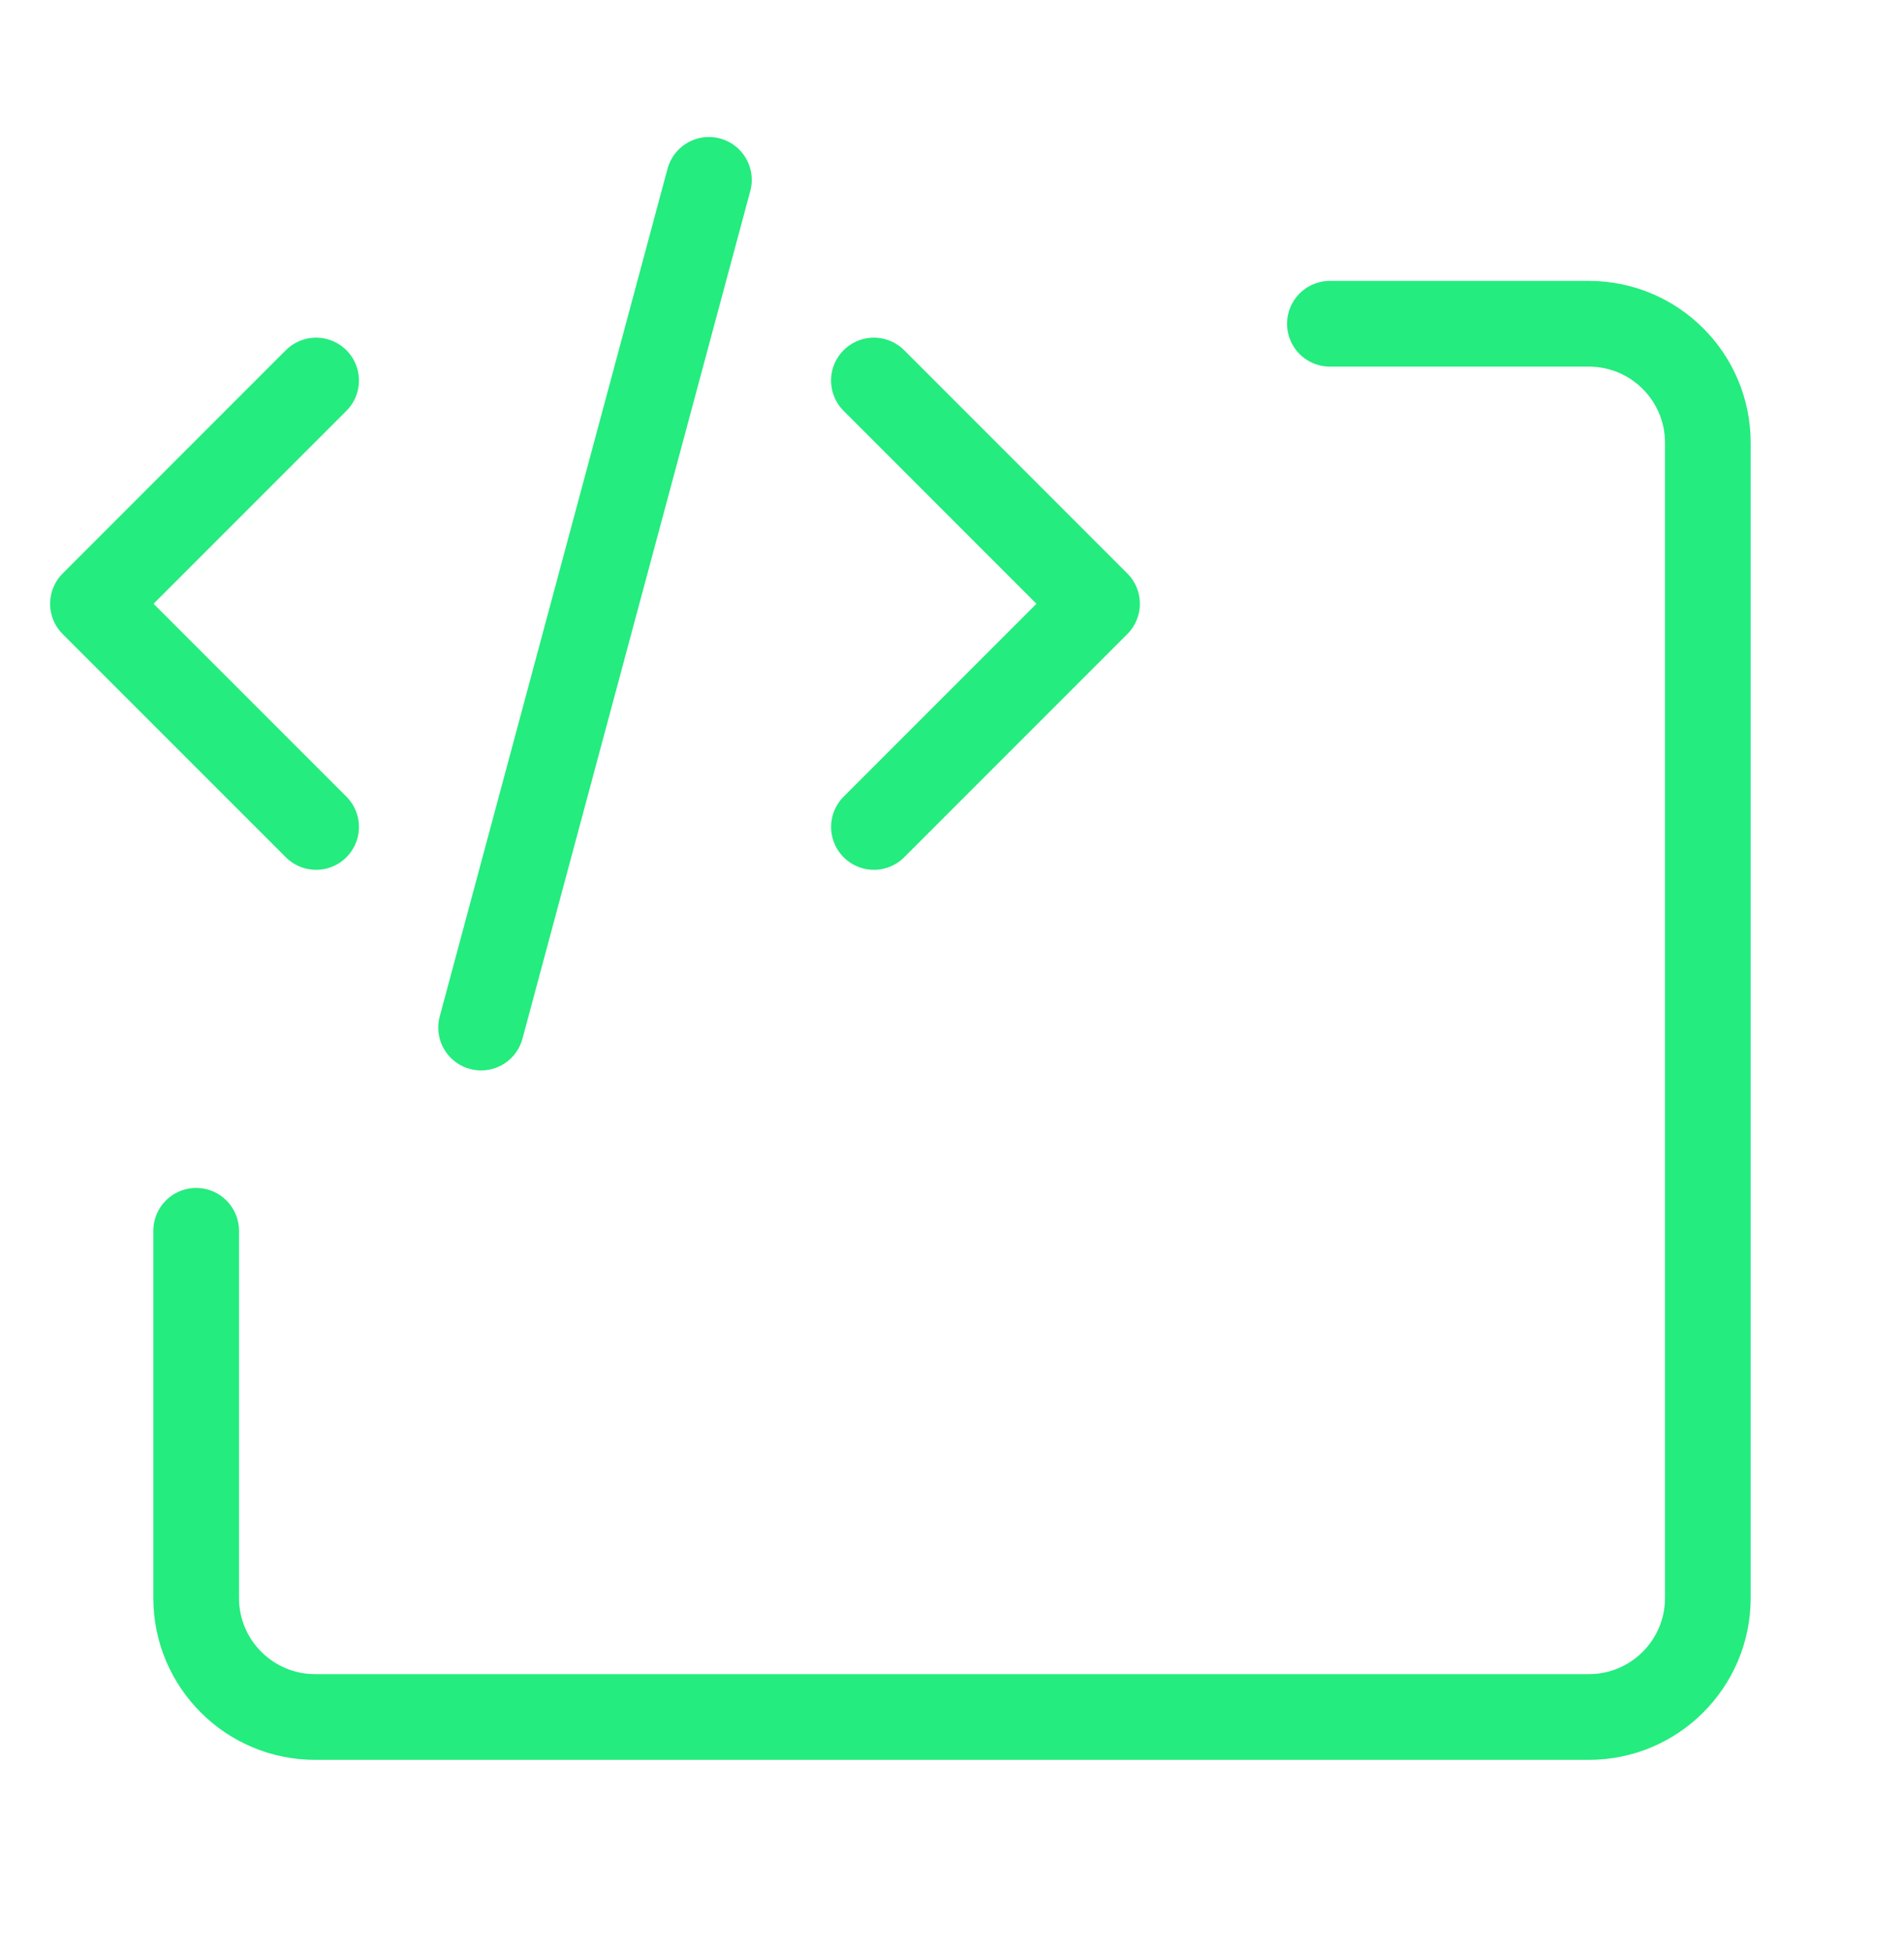 <svg width="40" height="41" viewBox="0 0 40 41" fill="none" xmlns="http://www.w3.org/2000/svg">
<path d="M27.939 6.799H33.379C34.76 6.799 35.879 7.918 35.879 9.299V14.113V28.742V33.557C35.879 34.937 34.76 36.057 33.379 36.057H27.939H12.061H6.621C5.24 36.057 4.121 34.937 4.121 33.557V28.742V25.847" stroke="#24EC7E" stroke-width="1.8" stroke-linecap="round" stroke-linejoin="round"/>
<path d="M18.36 17.366L23.047 12.679L18.359 7.991" stroke="#24EC7E" stroke-width="1.8" stroke-linecap="round" stroke-linejoin="round"/>
<path d="M6.641 17.366L1.953 12.679L6.641 7.991" stroke="#24EC7E" stroke-width="1.8" stroke-linecap="round" stroke-linejoin="round"/>
<path d="M10.107 21.579L14.893 3.777" stroke="#24EC7E" stroke-width="1.8" stroke-linecap="round"/>
</svg>
